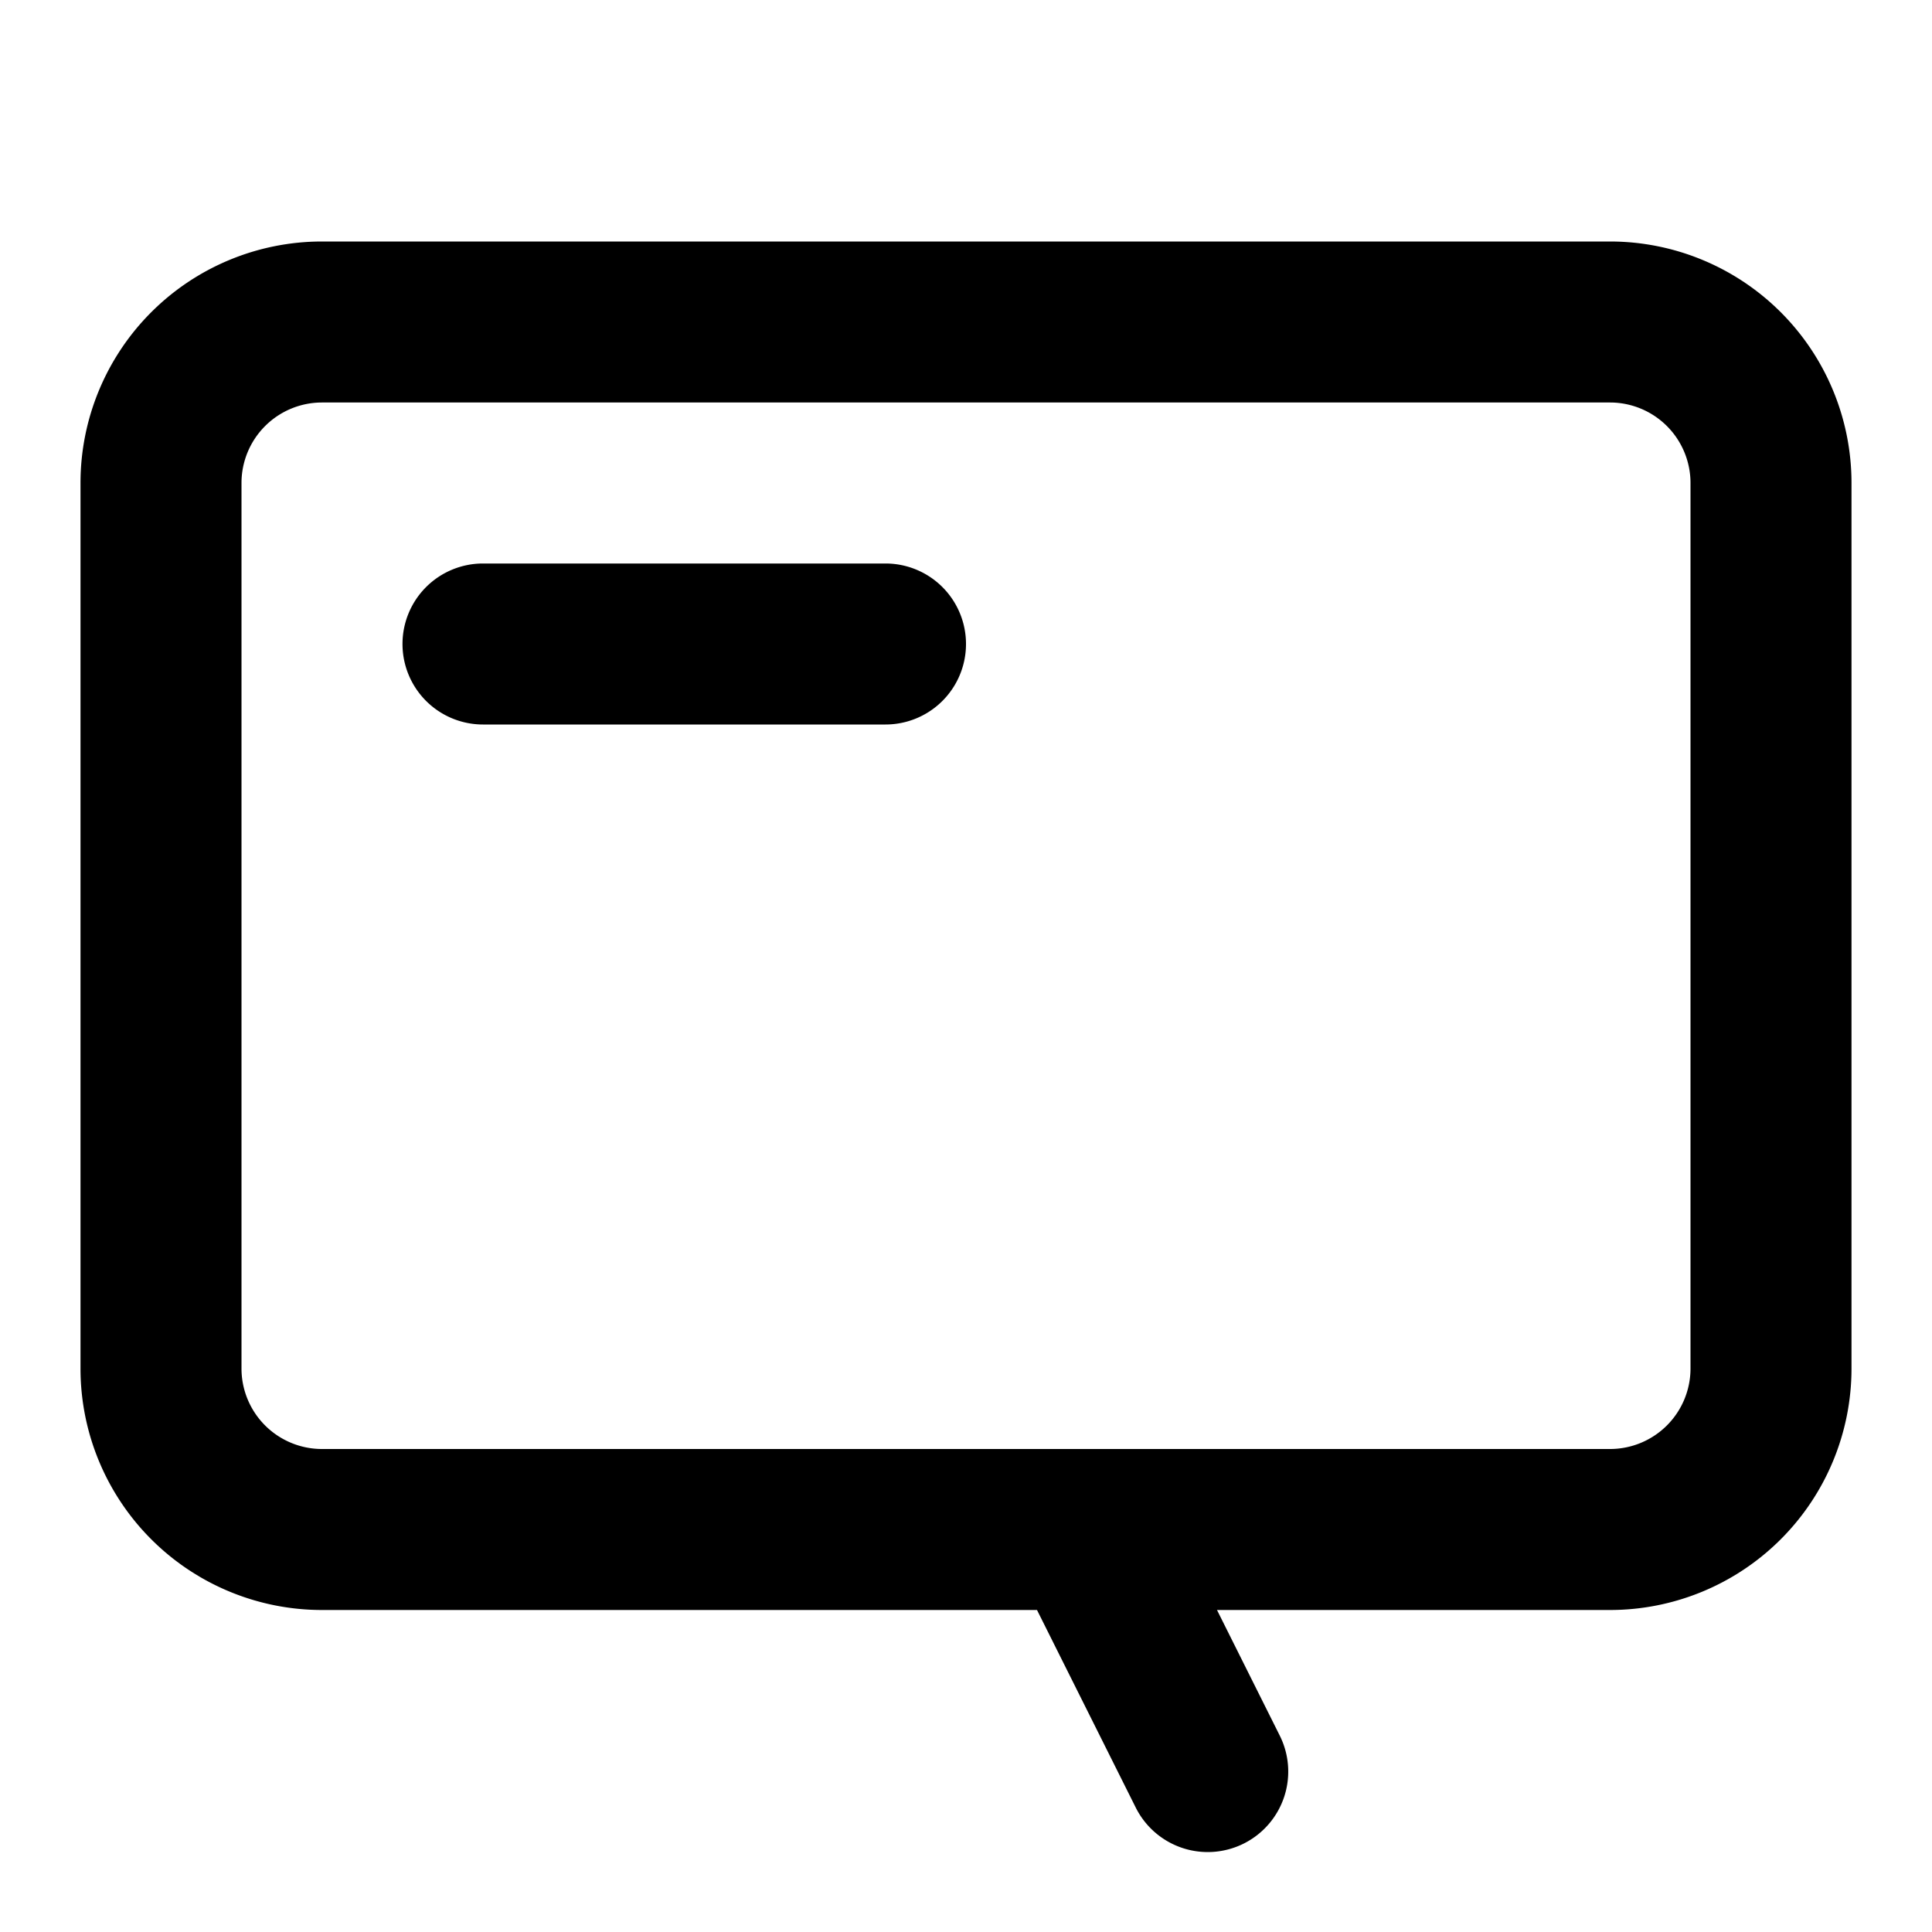 <svg xmlns="http://www.w3.org/2000/svg" viewBox="0 0 24 24"><path fill="currentColor" d="M5 8a1 1 0 0 1 1-1h5a1 1 0 1 1 0 2H6a1 1 0 0 1-1-1Z"/><path fill="currentColor" fill-rule="evenodd" d="M1 6a3 3 0 0 1 3-3h16a3 3 0 0 1 3 3v11a3 3 0 0 1-3 3h-4.882l.776 1.553a1 1 0 1 1-1.789.894L12.882 20H4a3 3 0 0 1-3-3V6Zm3-1a1 1 0 0 0-1 1v11a1 1 0 0 0 1 1h16a1 1 0 0 0 1-1V6a1 1 0 0 0-1-1H4Z" clip-rule="evenodd"/></svg>